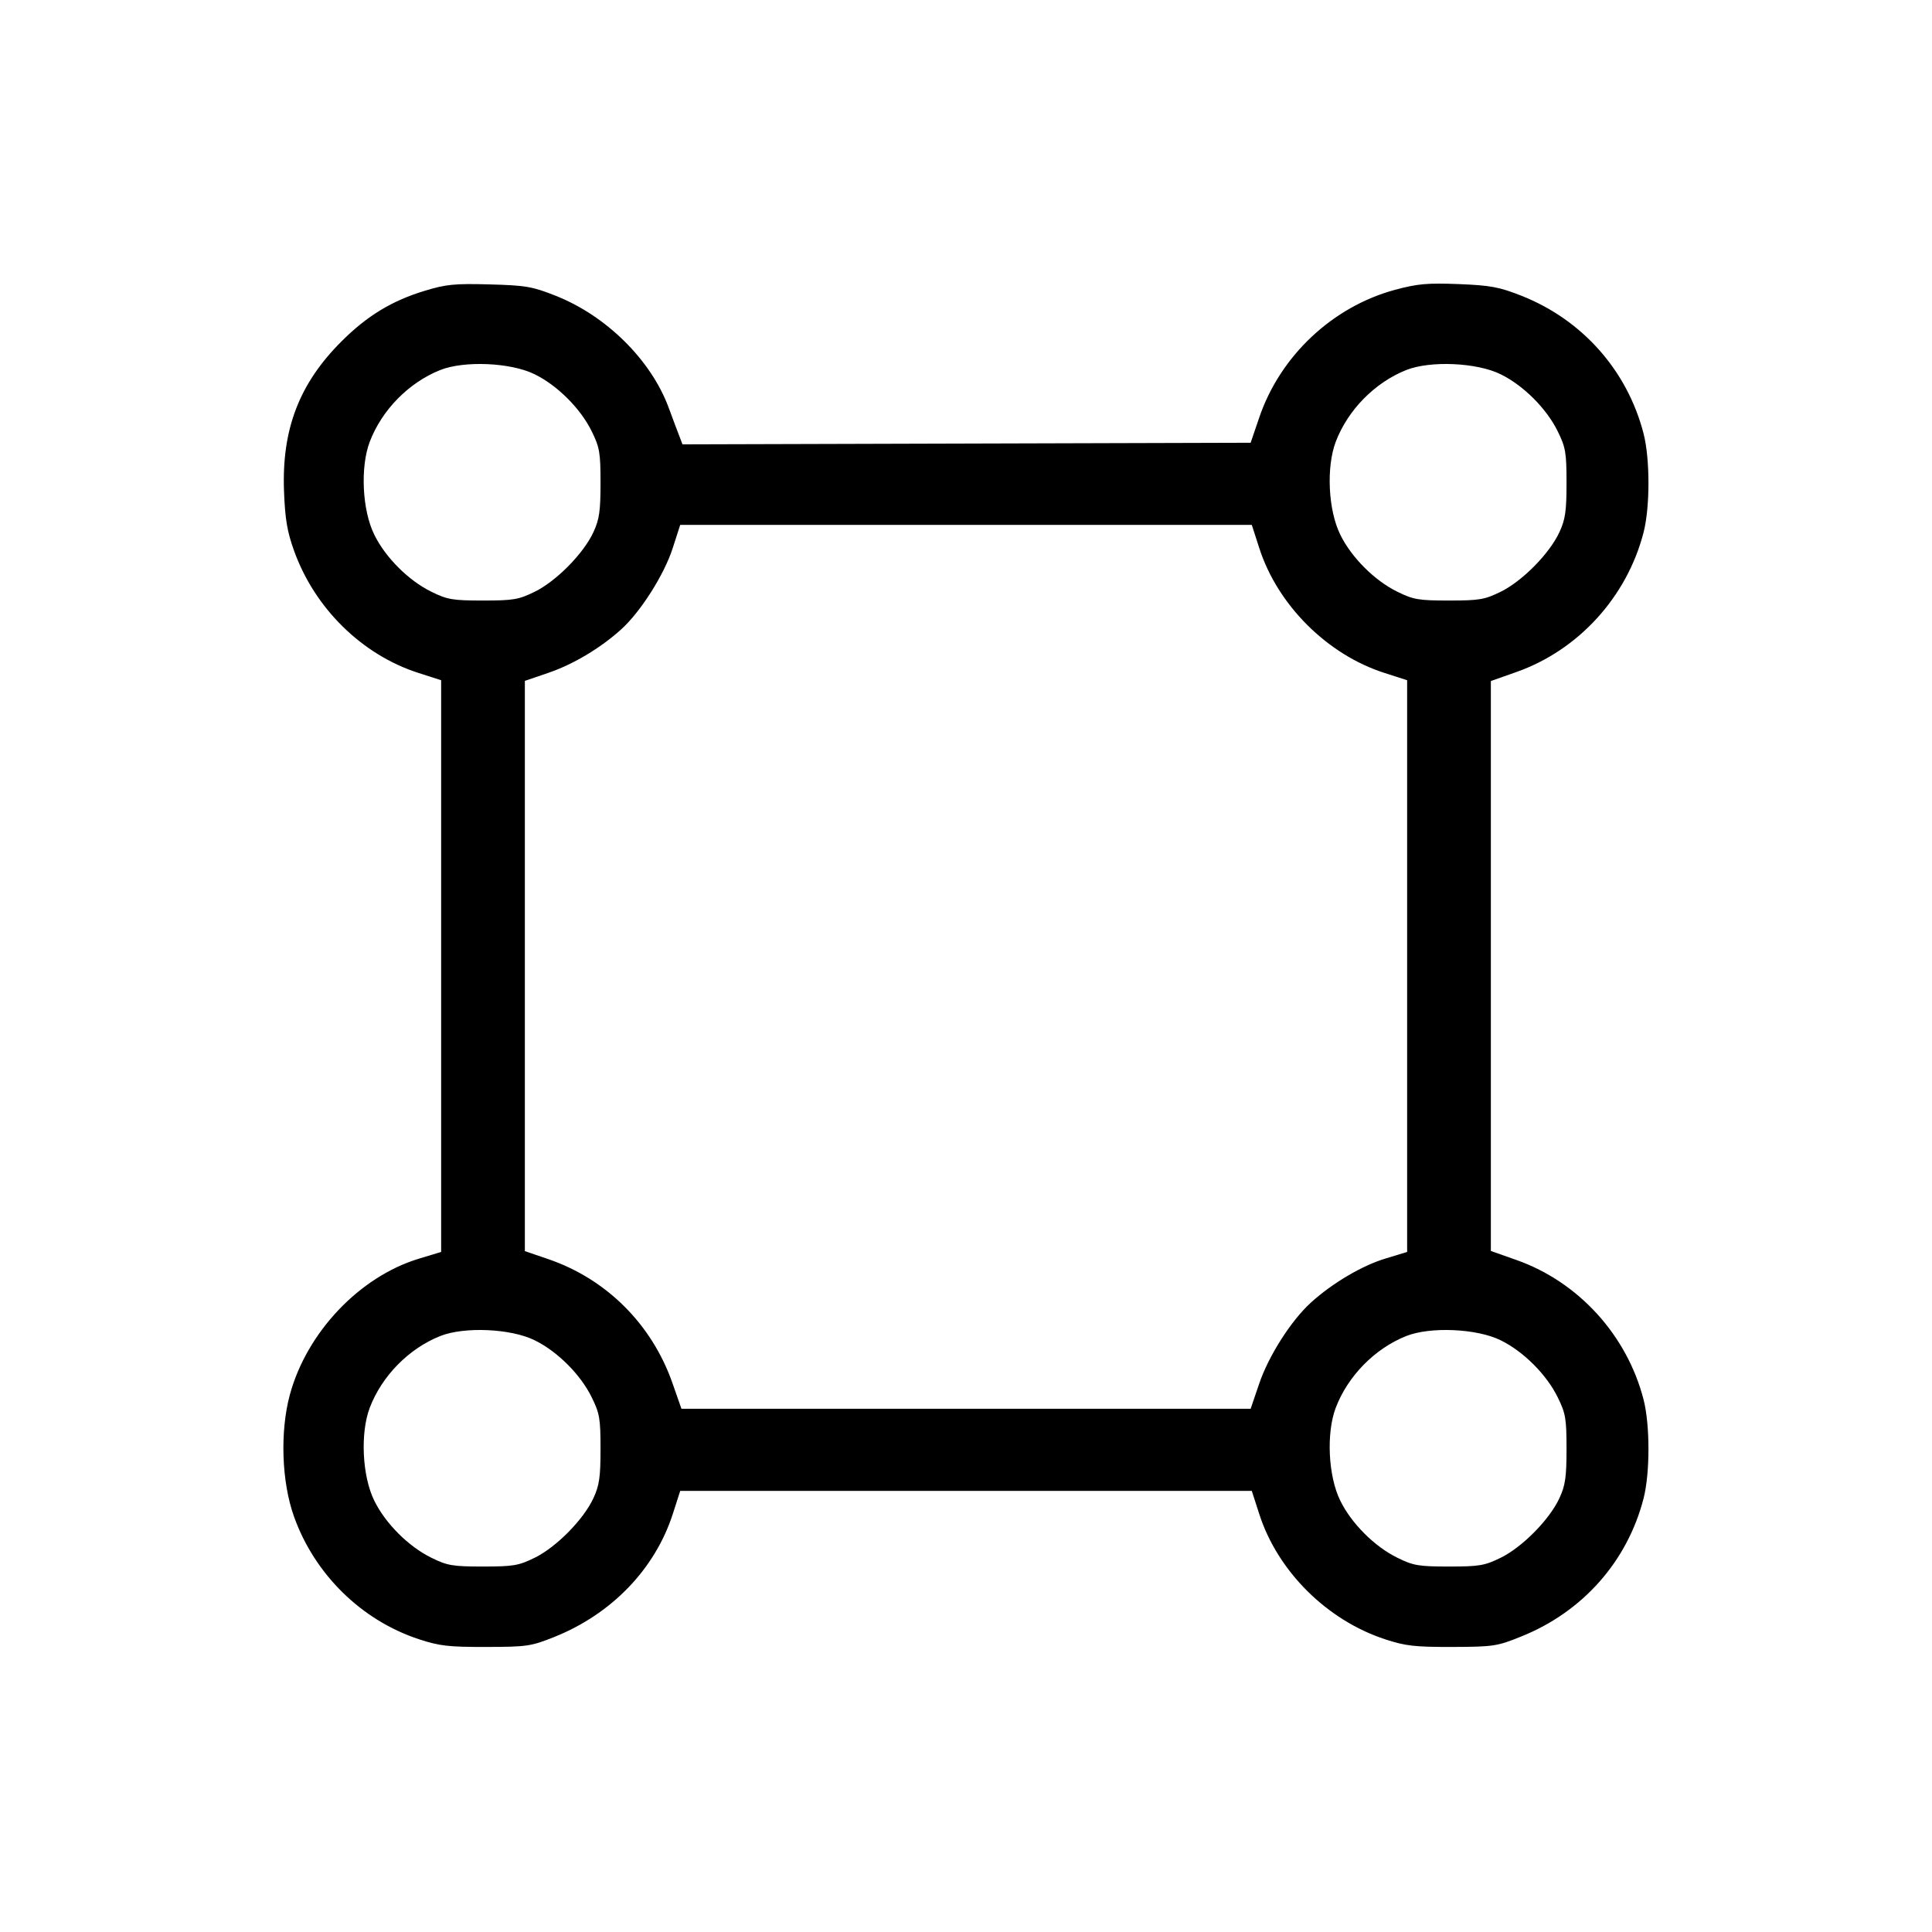 <svg xmlns="http://www.w3.org/2000/svg" class="icon icon-tabler icon-tabler-shape" width="24" height="24" viewBox="0 0 24 24" stroke-width="1" stroke="currentColor" fill="none" stroke-linecap="round" stroke-linejoin="round"><path d="M5.274 3.613 C 4.869 3.736,4.560 3.923,4.242 4.241 C 3.718 4.764,3.500 5.331,3.528 6.098 C 3.541 6.446,3.567 6.603,3.652 6.839 C 3.907 7.554,4.496 8.134,5.197 8.359 L 5.480 8.450 5.480 12.001 L 5.480 15.552 5.203 15.636 C 4.465 15.860,3.810 16.552,3.600 17.328 C 3.477 17.786,3.498 18.408,3.652 18.839 C 3.908 19.557,4.492 20.130,5.207 20.364 C 5.459 20.447,5.576 20.460,6.040 20.459 C 6.549 20.458,6.598 20.450,6.888 20.334 C 7.601 20.048,8.139 19.488,8.359 18.803 L 8.450 18.520 12.000 18.520 L 15.550 18.520 15.643 18.808 C 15.871 19.518,16.483 20.127,17.207 20.364 C 17.459 20.447,17.576 20.460,18.040 20.459 C 18.553 20.457,18.596 20.451,18.900 20.328 C 19.661 20.022,20.216 19.396,20.417 18.614 C 20.498 18.298,20.498 17.702,20.417 17.386 C 20.211 16.586,19.609 15.925,18.840 15.653 L 18.520 15.540 18.520 12.000 L 18.520 8.460 18.840 8.347 C 19.609 8.075,20.211 7.414,20.417 6.614 C 20.498 6.298,20.498 5.702,20.417 5.386 C 20.215 4.603,19.657 3.973,18.900 3.674 C 18.624 3.565,18.517 3.545,18.120 3.529 C 17.731 3.514,17.608 3.525,17.330 3.600 C 16.552 3.810,15.902 4.422,15.642 5.189 L 15.536 5.500 12.007 5.510 L 8.478 5.520 8.444 5.430 C 8.424 5.381,8.362 5.214,8.305 5.060 C 8.085 4.470,7.530 3.921,6.900 3.673 C 6.613 3.559,6.529 3.545,6.080 3.533 C 5.647 3.521,5.539 3.532,5.274 3.613 M6.641 4.649 C 6.924 4.787,7.213 5.076,7.351 5.359 C 7.449 5.557,7.460 5.624,7.460 6.000 C 7.460 6.348,7.445 6.453,7.372 6.610 C 7.250 6.875,6.912 7.218,6.644 7.350 C 6.443 7.449,6.377 7.460,6.000 7.460 C 5.624 7.460,5.557 7.449,5.359 7.351 C 5.076 7.213,4.787 6.924,4.649 6.641 C 4.499 6.337,4.474 5.802,4.593 5.488 C 4.743 5.094,5.077 4.753,5.468 4.597 C 5.766 4.478,6.345 4.503,6.641 4.649 M18.641 4.649 C 18.924 4.787,19.213 5.076,19.351 5.359 C 19.449 5.557,19.460 5.624,19.460 6.000 C 19.460 6.348,19.445 6.453,19.372 6.610 C 19.250 6.875,18.912 7.218,18.644 7.350 C 18.443 7.449,18.377 7.460,18.000 7.460 C 17.624 7.460,17.557 7.449,17.359 7.351 C 17.076 7.213,16.787 6.924,16.649 6.641 C 16.499 6.337,16.474 5.802,16.593 5.488 C 16.743 5.094,17.077 4.753,17.468 4.597 C 17.766 4.478,18.345 4.503,18.641 4.649 M15.643 6.808 C 15.870 7.515,16.487 8.131,17.197 8.359 L 17.480 8.450 17.480 12.001 L 17.480 15.552 17.208 15.635 C 16.919 15.722,16.551 15.940,16.287 16.179 C 16.042 16.400,15.759 16.842,15.642 17.189 L 15.536 17.500 12.001 17.500 L 8.465 17.500 8.353 17.180 C 8.097 16.450,7.531 15.886,6.807 15.640 L 6.520 15.542 6.520 12.000 L 6.520 8.458 6.807 8.360 C 7.119 8.254,7.457 8.053,7.717 7.818 C 7.958 7.600,8.252 7.137,8.357 6.808 L 8.450 6.520 12.000 6.520 L 15.550 6.520 15.643 6.808 M6.641 16.649 C 6.924 16.787,7.213 17.076,7.351 17.359 C 7.449 17.557,7.460 17.624,7.460 18.000 C 7.460 18.348,7.445 18.453,7.372 18.610 C 7.250 18.875,6.912 19.218,6.644 19.350 C 6.443 19.449,6.377 19.460,6.000 19.460 C 5.624 19.460,5.557 19.449,5.359 19.351 C 5.076 19.213,4.787 18.924,4.649 18.641 C 4.499 18.337,4.474 17.802,4.593 17.488 C 4.743 17.094,5.077 16.753,5.468 16.597 C 5.766 16.478,6.345 16.503,6.641 16.649 M18.641 16.649 C 18.924 16.787,19.213 17.076,19.351 17.359 C 19.449 17.557,19.460 17.624,19.460 18.000 C 19.460 18.348,19.445 18.453,19.372 18.610 C 19.250 18.875,18.912 19.218,18.644 19.350 C 18.443 19.449,18.377 19.460,18.000 19.460 C 17.624 19.460,17.557 19.449,17.359 19.351 C 17.076 19.213,16.787 18.924,16.649 18.641 C 16.499 18.337,16.474 17.802,16.593 17.488 C 16.743 17.094,17.077 16.753,17.468 16.597 C 17.766 16.478,18.345 16.503,18.641 16.649 " stroke="none" fill="black" fill-rule="evenodd"></path></svg>